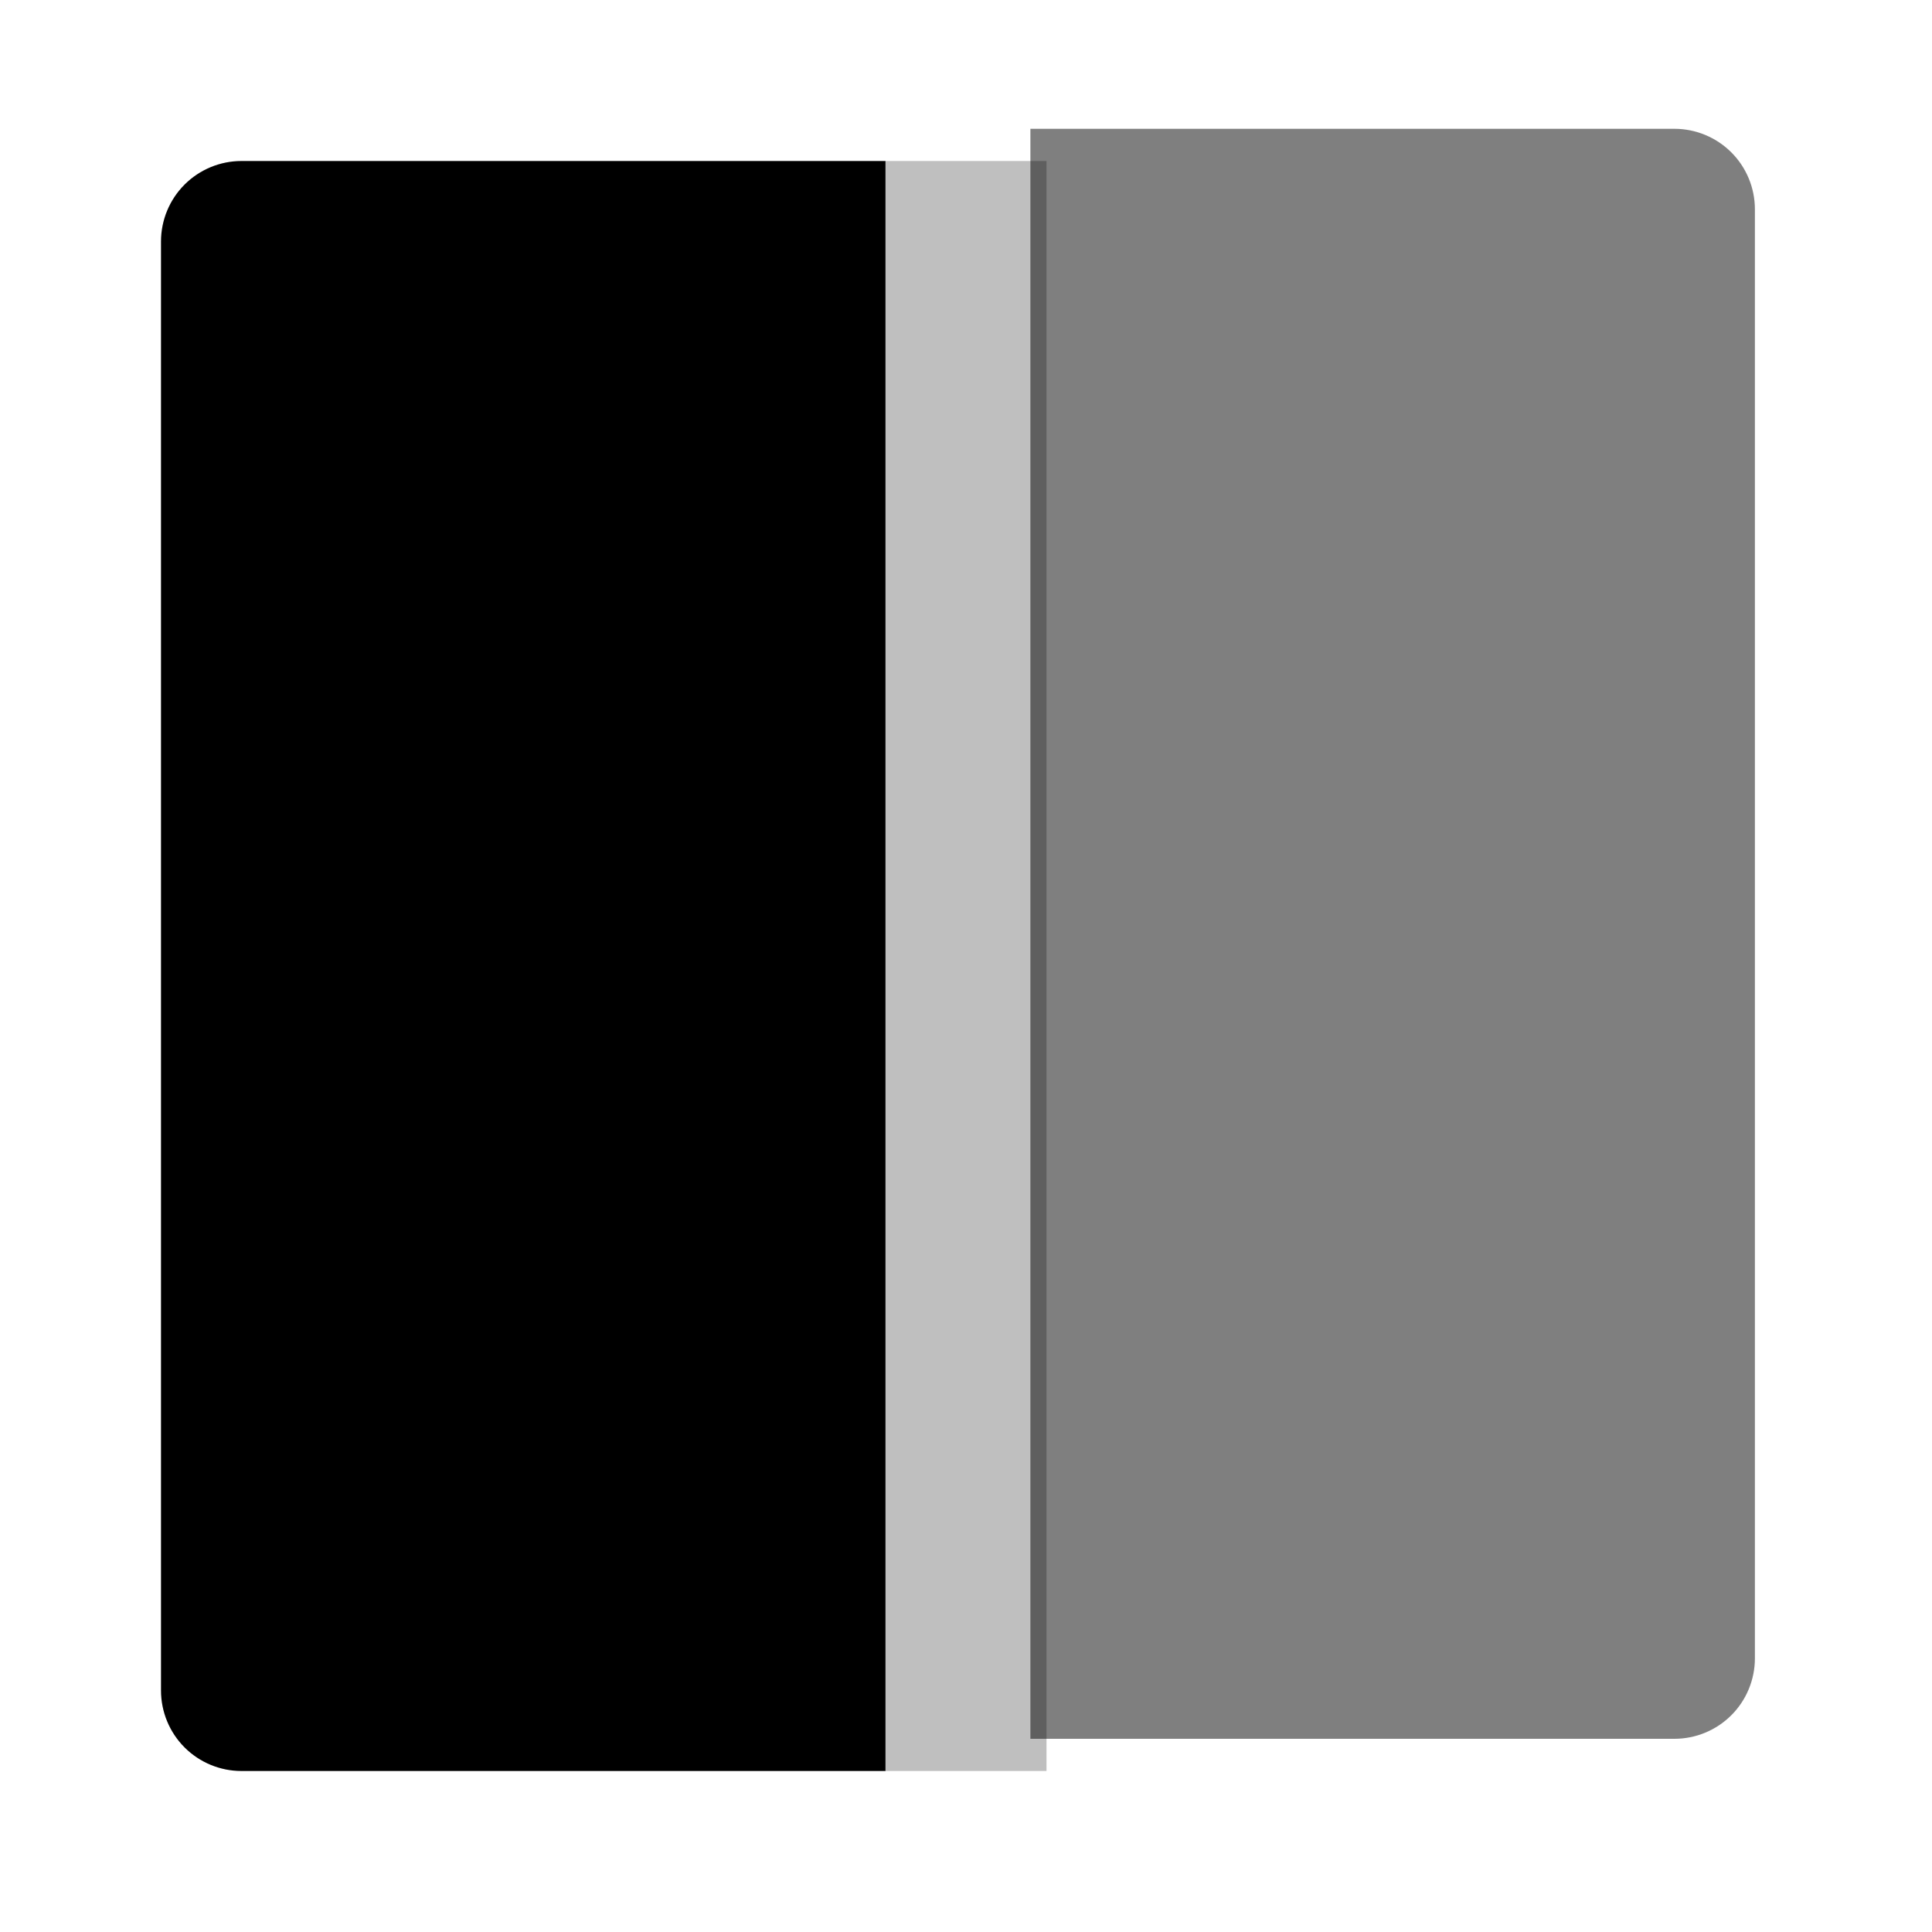 <svg width="15" height="15" viewBox="0 0 15 15" fill="none" xmlns="http://www.w3.org/2000/svg">
    <path opacity="0.25" d="M6.875 1.25H8.125V13.75H6.875V1.25Z" fill="currentColor" />
    <path
        d="M1.875 1.25H6.875V13.75H1.875C1.709 13.75 1.55 13.684 1.433 13.567C1.316 13.45 1.25 13.291 1.25 13.125V1.875C1.25 1.709 1.316 1.55 1.433 1.433C1.55 1.316 1.709 1.25 1.875 1.25Z"
        fill="currentColor" />
    <path opacity="0.5"
        d="M8 1H13C13.166 1 13.325 1.066 13.442 1.183C13.559 1.3 13.625 1.459 13.625 1.625V12.875C13.625 13.041 13.559 13.2 13.442 13.317C13.325 13.434 13.166 13.5 13 13.5H8V1Z"
        fill="currentColor" />
</svg>